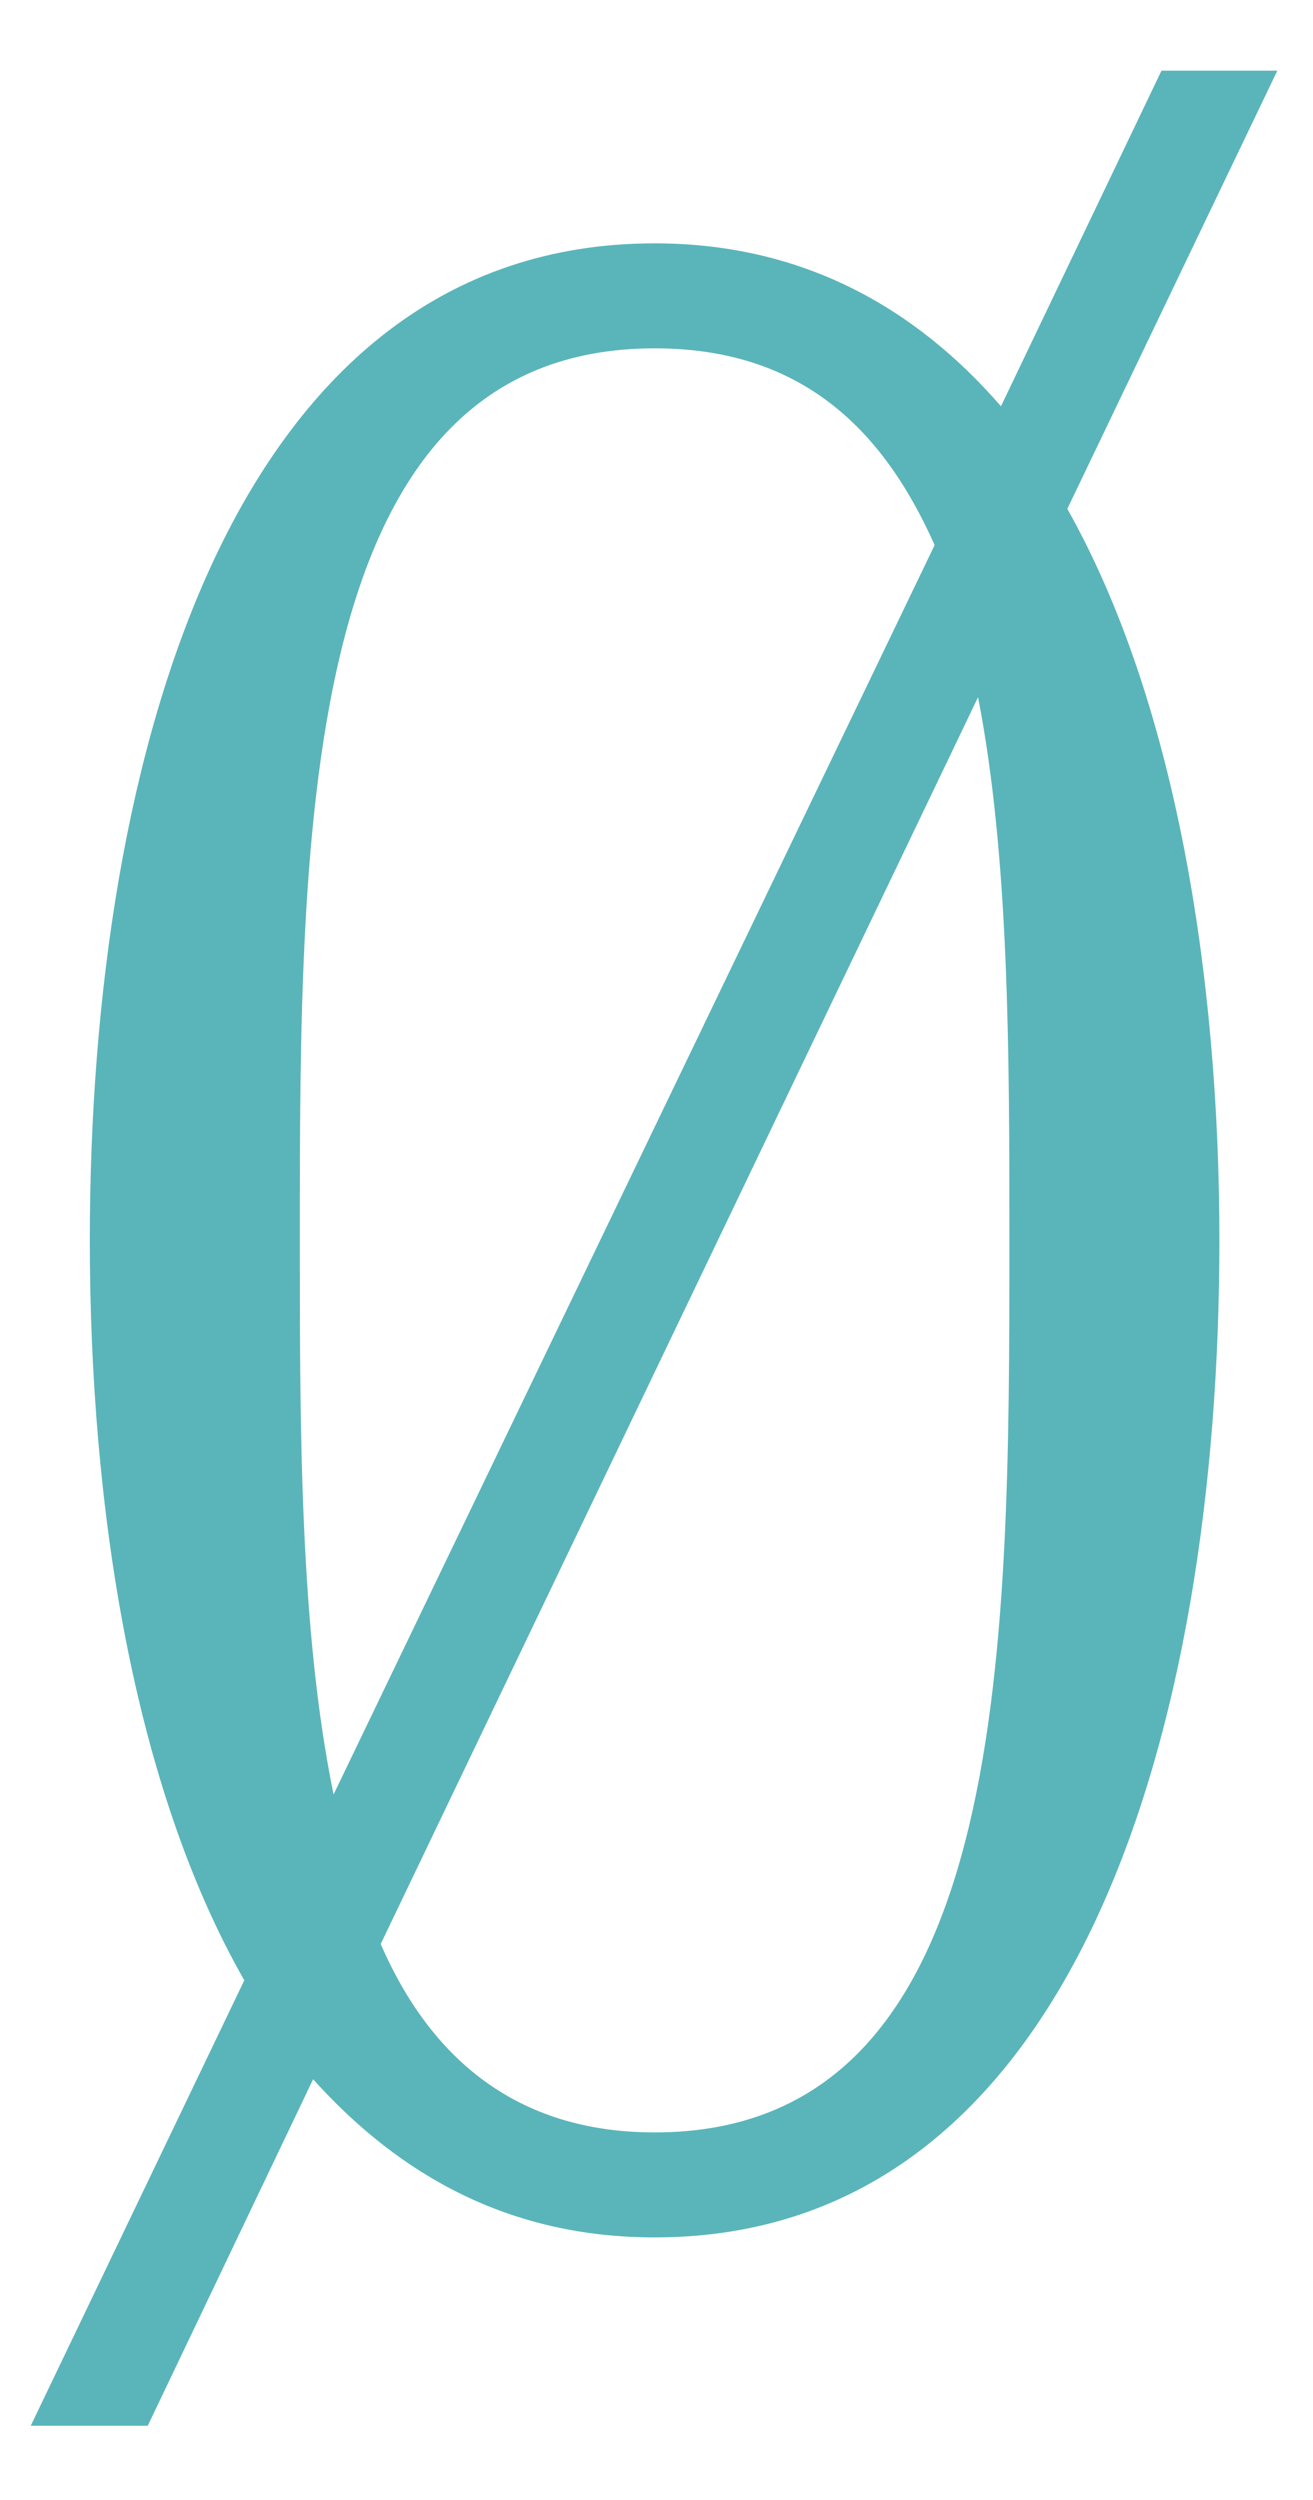 <?xml version="1.0" encoding="UTF-8"?>
<svg xmlns="http://www.w3.org/2000/svg" xmlns:xlink="http://www.w3.org/1999/xlink" width="17" height="32.36" viewBox="0 0 17 32.36"><!--latexit:AACk+njavT1ZkCRHddWLEMuCNCsJCSGuWe9KWkmrVe8htCtZRnPPaKdnerrn2t3Z
Hfqo7qmZ6ura7uo5dtSONoEPLXwIEyAbbAJNgwOMA2OCcBhswuFLQeADkAQWPsJg
ImyFzQ/GESZ8YOdRWVXdlS9fdi9mJ3amql6+l1mZL1++fO/lq7xrW3UvmXwpse9V
N7z6xtccWD6yadbqVtU5fyRXK6xZ5G7+iFd1l49U8+tmwavfaiR+4WOrBwdmsufM
HbM45Bf6+v7XzteqVa+V+O2Dh173+rvvuffoffc/cOzB4w89/NhPPzH65Lm5zIWL
l3Nmab3ieo2FI07Dtl+86eaBg3cdWZrJHt8wd+oXyF+/ksUjBTtXr3/qlltve8Pt
d7zxzje19rVe1bqh9erWja3XtPa3Xts68Kk3v+Wtb3v74KGfOtx6Xev1rZtbA61b
Wne13tx6a+ttrcHlfK5u2pZjLhSqdrU2X6kWzQXP8mxz2a2ZuUreNi9VcmXHKlmF
nEded76Y80zyWvlcYaNcqzac4ghFvFCvNmoFc97c9g4/kXCf/ti9mfkXkycGTp46
vTCTzUwMr8xkWcGsmyuYswfvTR4/9fDJs6dPJJPvOD2YPP5I8uyZ5KmzZ888TG8o
4GTyxNlTxsFE66YX3vHImbMX+Js6uYq5zC/N+pJPc+/Mo8sz2VnWJQeNFwYe/5l3
nid9VPdqllNuHUwTAkPDbChSDS9HXinLIO2hEYrHb14cGxifmJwK7kl7hzxylW94
Zr11a+tNrduqt6SLxopRNKpGwWgYFcM0HMMj17aRM+rkZ5f8rZEnFntmGk3jACnf
IBDTcAmsYGyQ32Vyd9HYMtYIHVrqEsHLG9sEuk7g66SEZ+yQ8mp8/tQh97QddeOY
MUhatknqdsld+JxSp7RpXVXSOk6zSGAlUtYhf0PYrpEleEXyQ9s1TJ5USTsdgrNr
TBrzRsqYZtdnCOy08bBxwjjVA70J8sRkbY7TSxojhOIQ+Q2/8y57J9rPO+RvnpQc
NO423dWBa3dm/0OBVWE9ukb+V1nL6hxz7uefeSVZ9mn6ZZK/PP9Usj73n8nzyWxy
Lblhv5Ib+N+bGe1R9mY2G2GTtJzTHCJPXPI3R9pjkie7pKSor0D+2uz9Zkn5LLsq
sNp22HWF/XaUo0wp2P4Y7ij7hnLdhnG1o4x4ZpO/edJu2vYdUtZlLfRIiRqpv66k
W2Z49B0pV28jPOkRLjjD2kt5wWVP6IgXeJ9vXn32B9lHM3fv3pPcS/5r8hvJ55Lf
Sv5J8stJZ/PfC5+YMzMfUVAX/XqJcYLD3oBz9E+Mn9/9O82vP5sJRnKHtI5enyCz
L2kcJ/8f8a9OkN/hFaUJ97BL/pbIb1qH54/GAeNu9jOY/97qvb9ymWHTtmyx1lRY
XziklZTfKO9RrIukrkvsiU3kgMkk0WHybIVcifumgs6QhA7tBc94KqBjkbausSdq
SsNdlPIMs0woClriSQ2h5bCer3RQEzTUmDMSTPFGK5J3wunNxuiF77UieTOM4jCb
WwUm6WVt3JW0sYlQzEgoRlu5K2mlmqbryzxH2sqjsTbep6SWllILW3O0q302Qi/v
9+EGk3edLaSlyqyloo3hEx2aPx5qw4oWipGWUQ/HvNea/j/r4H3Tew3qmQD3zVPX
0dascYXIXM5vMtoXY7QvIfTmpPRCXr0Ym12X/BUFolklsjlKq+rLattfffh8Vc/Q
RtdsajBIr1S2ukZgi+AWfS3CZld6VNakVNbY6h1SOKCUOC6jcdKnUfL5OpRGtE1U
Nxr06ckhJ1HJJmo6dd01yZ6eQuqnmon8PYuR+oqRd1H1WolpEFwjivJ6+Fxwe7Qk
TG8coBfO9jjl6BzVq4WuVRbTk6N1iKeCblgKpjQipRS2tptmtK0hffVcLbD5xDXn
TV+/F7XxlesS8rZVBQUuPe5D3nJWQUEl2+7r1Cxnfql5w7WPsvfl67G8PotQK/l8
/1hkd0M1od0ASmHqvhtnLa0zybkboxOFqt5+npRvADRCGDaKFIf2HpVNUItkpdR0
66T2AutpLuugPquTXYFH/oe9FoxJw7x2p7KOAtmzNCW7zF32XNVz3Xh58oNjFcjI
yOsbRzFHAcxRBLNkLHdhcrm4QZ4to7jnQdzzKO4FEPeCj6uaKZPA+06iPdUvZimG
GbYYw83HcDlHYHhDQFuH0LdUY6q43iZ3RR/bZhabPLnPIVjTEazpLqxgxm39Y9ZF
9td09ld9OtsReUpXe25RoJBjTAJUmCVwjT2hI8ElR56U2ibPHmQWAWppMJklhZYy
mQWmwThL9AyXJgVWl8tsAtQiSCU7fW6xPSjv7WNo3037dh/e0lAmPcZgfK2QvZMo
xXsr6K/qG3afvZhWWMRmmeWyxu64DWbFtyEVpXI2hDV7olljElpGUUB6o1ckfcA1
77JvsZKvC7xcr9Q9pgXFqfHnTX/d9pgWWfPlDKW73VMtrl+Li+hcFjAWlj8OB5Tr
SI7pzHFsAVFrvFXf7tmNPepDOM+pNSh560d8CEaBzjYXeIcQJuH95t8svXfmu6Z7
saTsoU3yzPO15pPBDtEkfEX1Njo6vE4666gU4Hrair+LMH063aWaGjXWOvYy+nWu
sL1Kf3VXWLltVvNpzZrv6aiX3p3us/a6tP7QYtXdGi6hbbai9NYqCFPdvnNsjso4
TUAwbqVcvQFSiUJ1KFnA7AthgkovkpjWsQHIYgFrKtf3AtAuAemtRXUy3tzKL67g
uid8H0B3zfy52hokx8yimJSP5GuXgDRDqfP0a5qDT3+3/IwvdVQaaAZYszK+newY
qsNOAeMwpSWbJwKPV7w3OURtGYbGIq0xGmlwPNIaIzJNnpSl2AIiek/V93Ww9+sa
FKo+z8Z3oo5G3/M954hPodvqtsIgOH7Gxw/xMmi/LwK9fpxAjqP6gMU0c0jTygWz
H96PUH7OSSmEMPXYhxoNv7YDH4pq79W9eyqR+xK6C8oAu6AMilllOwW53AihWI/P
Br09yyIEyqx/VKsGXTn5244Yl5n26LBdw44Szwz61GQRCRazBjooN0BvGMLUc0hY
YZv+fdxei3GDyXwLHrNjy+RBFB6R0x96fn5/cm02tflDxIIzC3DALMoBSwDmkoZ1
AqtVhZsFcLNIixcAvAX0TfvFlMuiRQQrI7WEYDNyRoo1g9pd+sMbAfQ2rLYRaW0Y
3gWg/y8geHPS2ubQVvaHNw+M9zw64rNkdEeluAKCWaEhCzQ2ilQSQftXAcPW+nkm
5+QtqKJ78FEmSQvALlzAsJ1EUUGlE45RGkUo6bVpAdSpFwKdWrVuQKMiIL3tQCiN
dSk9AVHPh6x0PmRRXWyErbEOoJGF0A4b6Gp+deCace2j3o3XvqlcuzLGGNHEx2L2
eaHnhtAmQkWmO/HnkRWVRQzy2LNBwtnUG1NlEWwHlLsyuo91Ca4LrODdJdQ7GoiK
DnbFaIBcGcLUljqHWRtltjrHt0NGRvL8XdbLs1ll/4yCtgQBUc8TaiHLB9oVt5jW
Y7GPYu64fqRPM7C85f3SOvW411GPq1VPuF/NBZGcanuObF6eQy0FLsCJmKwug/6d
MrqfgzDXepZmY8a2/wbiakVpQYBtCNhubsqP7JVj5zX2SEXQxhWF4paMGjDra50y
itqDlfNtCFhXhoJVBd5hWr5vCLJW8xL0XcJSaj6cBfhwFsVcADAX0BlW8KNa+Qg1
/GjU0NMUep/UsrTKYkGFfaLKLJ8yzxW2K7V8Gh4pUWWrCvU/9Uopy0rmgV4RMDyy
VYYvIGodUCaJ5lFrSSlmuRD8WEKtF7UO6c9t4GEknog8wSm4AAU9TuBtoH5D3fWh
E6PXtYjKPPkaLiDq1uYD7u+sU4XjduC4GjhTgNZnaVkP50FenNfgRTEOeea9UZe9
Aq5LV1BtCsKsoOtCvxaM8SCiVhazJGCYZTfL1tQCqAOYWlTysQgKPueHUNm9A6yI
AqKWGNB+YijYS6woYmIgbXNSQ9sc9mPy4tgCon5vyCIvIOqRX4xxjRj3RZ9vOrSA
zfdQ29/ln51dQPzDk8Eq1t0jVXS3vATskpc0PGyQfw2bO2VAmyqjPWgB66OAqN91
Bxh7AVFjrwG4XVbb1c9kbtQYsxrZPcv31NiKOQasHE1ETwklqqlhod2IlN/Q6Jta
YE2XxygMa8UoDEs89apWLvqSLh7tDkVVdfaaiB1X73u6z5bIaahbmu+K76+yCHhx
8rDK1o4wkj3gprn/MV3qq1Xy0pR/Hk62x3HQ+ZhT4Oe0KEwCcm0SXQ1tFgEtlyNV
tN5p0KNynFwfR7WwUHPvnkscotaobHBfGMLUa1EOWAcFRN3ndL3KA/0uYJgWCumg
uI0Vsq1ivZYDeiyH7m3i5/Y64/HFicQVP37F8aMjT/rRkddblp+fGOyK9McpXX9p
zOO9yeSH3McpYGq9hnt7NwHdJoTi0R5yrXhKY+fqsFNGFpPYNrCLbaC6hQv6s120
J20Fvq1FoQBGIwqIek7n2Ile+ZwWMPW+qebbLuU6ciccsxNza5Dle+blO8GShkct
C/rUsqjWUgf6Q0DU2NA+29TYZ0/5Z962wZVVQLG9cJb8ZIC5lUW9wptAD2yycx+Y
xS8F7nFT6PowGsMWK8Qoij0fxIZ3j/oW2uYRsM24d9oJ9FaZhuWg+DUlfk0j8qci
PSGgkjohjq2JU2UQmc/rBLpa5AJMz58H9BxBjvCSqRFdlQu4sRsb50YvsFxHcTHf
XgrwDaZQ/WoR0K4WteyoFcU6FIWrx7YB6GgCouM3yCl8hiFUbXOps/gzB5CHnfAm
4u1T0+ouoR6jKSDGUkDUkmIalBTTGu/RDK5spnVEdvFXUxnMd811m/5PL9FywwD2
MNr6/k7CnQfwzqOt7R+TlhsBsEc0dMocEIMcSiz8hEe/0Uel2GnFkMPGUdwpEHcK
tfL0F3dWiFmHxJuOoTuz6DmcOtuFUHgoq3kLHmRU4HM6ej7g+/2Rrfm1cB2L31Or
tXjWHz3L1wKi9CwkUrSA8qha53cDfyS/s9npOyEDYewngVqfRMeL5gub6bAq8Wer
QUYW7sudQdtP/UGdlPiz3inlJJRyfVDKsjeB3+1xpufoxw5zbCfiAeO0nD4pVWKU
Kn1S2ohR2uiTkhWjZPVJaT1Gab1nSpyDnIiX3u2zxzkHhZRy10GJtmIj1qaNPilZ
MUpWn5TWY5R673Fuc3SCnYQV8PgKk5KddLBVdxqQS9OoDOgXcwT0zthonTNAnTOo
Xty9FxKrXC/ahTqCrZNygVm2KbTYR+RAAYli06tLL5JtK9BOtxj1YbRtE8AoTKC7
ZguIRxKQ3qLLRtEzwWqeGAH2SCNoRgzIDpsKrLBhLOo4edZg9l7SftTHkwa04DSa
4WQrsD1t+ZkAOr394kQWRON+6TmmKB1qUdxl+Ic6qPO1nmeu6o7MaSii/u73R3Eo
sIeYkRM4erUOswwJaltPfxFPxcAiWGSeHp6fYRCprRi0vxPLQ7DqUqx6lJNMN30E
5Z8a4zYHiB2MQvEzY0XFibGi1vm8suJ8XhnNGEAjHdfBGMh1NKa9BMykEqqVlgEr
brnbb7v9xfovIvaDHJPCV1BZvtthXdslegHWw3pUi5r0CrG9qJDri2i8RgqI1kih
p9wzwBn3DLpzzgM+RgFRYxdA7AKKnWbzKA9wl4CpKCwDPb2MrjxmxDLbvfYIWBPh
xjCXi5z3VN6iqhTbIphVDS+FKcUuadmk+80nlY9hcvmP4WFnJmHuqLIYGTl3CJi6
ly2JBZ32Mf1fRHtqq8vPG/qa6yyvpcXO7urEKi+ycnILVQ71kshzHjlIRiR4HwPz
dAOwHOJ+5HlglOc1cl5WNaTvVqCRe2jURFGTZrEHmnVNmvUeaLqaNN0eaFYUNCva
VDYVVDa1qfDTbh4Y++JoxG7zOH4b8Kh3wtVnhV3w1O9l4wHEe5jq6oswqyuUB1At
v9OgpTuN9ogV5FaJ94aA9br/s/xRFVcHejydJEZ5LLDf6mOn2V5vx9cjoncqP1jV
z9Al94WFULUWEK4Px4yn0PjvCivPc9lHcR/rgj3VRw6faV+D439VcyoNzKc0un6P
SmcAng1yCeTWJdTvNq3wvME2L5WlraYVWwpj93eO/wr7aUSy6IX3KxFIsKN5158t
n0DP8+ZZtJCsPQLSa94lK4hNDa+DNr3/qxfTSItMP4uZLAao1n32rmw8Y2XvQHKx
5dipnxxrqe2fU+rmQ8vPFHbIeIg9D6P9HmbndB9iMHw2O8yKaxlXJTEbcTh+xmmd
9bwXWQ2jK320xKDGepgB4mczaPTsiDSCJbqSmhrRWR4YmdWV8cp0vRvZt0E+nvxK
8gfJLyC5wmtAywREvbZWgrU1zIYTsQykZ+kJAfMLV1+3OsDaIfI08jyQ0UyNva1a
xWDVE1dqG4EtzT2O5f6EYr2nNaK9MyB2RgM778d/wtFZKxoRomGmaws8oaZ3wi0b
y3crrEGTGlJ/87rfxJHGfzmoHIh6K7Ka5wf5KVsbsPsJWGTGXT7TxeVwlCEUg49H
4ENao4Pu0fhXmiqBrUf2ZYKVjlKRd2teubY/8xHkfM+Y/x0k2Zs5/q4qzMj33fIz
KMUC2P82ut9W8dp2t+2Svt/mexa/Xf61wieR1XUUOAkwiq4dU0CEy5RvVQzPU/1d
4yhtkd87veSutf3ctTbi75kCPT5TqB5VAedFJZgV6uy1XsSfUGUr8TaamSYF9J6A
qPca08DZewHpWjlp7/fY9zlmL/VYrWtBLE70CRZPk/8JZrvNx/YgfCeR1oz86c3/
K04R9Ob5tSM+0k6KdsRHqhpzaMSxfDWynplArRPD0vpmUC9yNbD8057UyRdp+zow
tQl2Rj/wZ6t92Q45hXpHFEv0mZpqL1Fr/CRD6Nfn93TvXld6SYXV3tPIJY/b/0f8
7wbJ9fFNdCbMAfviOTS/3ghgR8Ylbx6Qu3nUw78J2q9DmFpiDEvnxTCKtyTFW0J1
nSKg6xRRXUfn20mqFl+QtvgCKnH4jrfKslLZgJY3rHVmHzrNpIOdUmTMSmllzBpW
em6GNX03wsZUB21PuhQ2QAobqM41DuhcuK9sWcoFyyieju6p3q0VI5lfj0m/gsG/
lPkwi7htRr7lkGMrJS91kUlcy9ciHid10Rlxln1Lc9c44ucD4vviOrlvauTPmIqt
jqI/JzRywm4CPoAQpubrNMDTaa0MGhVmjzMVmTTCEupd8AbrMxvMutxdAsskWWPf
hV3z7SJQTsnuUpgE8QC/fghT8/GYlP/HULz+9KcU4aEskOkhhGEn68sSa6zH5H4U
ip2gdEEqUahaOzgHaAfn0P2R3bU30ttRuV1YLrpK2h2xjjaqFfPTuHUwN31D43xq
KXZ6KJTl2Pmh8IuMshZEoZgda8v/wlh0johIwehz9VnRCmDrwGb81a66O2tdZfK5
iUS2zQJ5d/FcQA6YC8hB/S7yzDlLKN4EwDMY3jDQVgxvBtiJYXgLgIUBW10mgDVl
Ap1TQ0S2pWJzIpxToS1OnQ+ZfzVvB8yJHMLVPeABX1jC8MaBqLdmz55ok331sul7
q0pRy8y1/e//anPa2Y9YDceBVWRcY+1aVOpui+h4TgPWfgFR124qazfRaKtZ8gN9
v0PA1O1PAfGLAqJewVPA6p1CNaosaB0NYeozZRD+kxrYQ0Ds5RBqiZkCR3xKY8Sz
IHZWA3ua1JECxjuEddi5rxz6UHrj0NwItW+uH1p6b9LRyFcNfXUuE/nmHMzT55U8
fR6Nrwq9pvTrsPzLrlhE1pZvH6IYJzUw6h0Zdo4GX5BVazJ6NtDdSE4RE7SChmck
eCakHJPXg+wMgsd8NAVmJVNn7bbBfDY2as+aJOPigln1BEy9Dk0D6890z1EQIqI5
70cR6WOKaOZCtxd6aUAjyiGa4UrEPdCd9XoA6aUtk4FvfDL4Mh8sSepA7wsIdg6n
Bp7DqaFSrA6eHwphagnaAPMsNDSyw0InLMY0zldA33HAv+JgAvPFRGfLLGCJndWw
xNbA7yzhmDBuTSOTpwdm8vRQzaAG9PJEkBFYraF6oG7qafC2A/K2oxGx4wCnWEKY
uvUqGiOaVIYAjhlCOSbNTjRCMfR11NvAo5vkHgcBw3KQOko63SVwajA3dsJxSqpz
IN0lsG968dglegavHPu+V3cGn/g42igPhNTGIrUc7YAcI7D7fiy1jTObiLxfGui8
4WUKCvwCyvE2MGfC1g8ad9O8v0kHWZ1TIL+kAk4htPw7bikdZDnA+enNQeMe8l9E
rNf8jPoWux9kFF1Uu/JYfs41MFu9gOpwv4pWvAzmxXSBnX8hgGF5gbhNGfpacxTO
+pme9bt69YMfSK4x/admbFANeO0MOo4ZMOI7oxHtPcy+WABHjFc1choPKal0wrF+
p5EQojTM7VBJnTeFqfZDLQOuYt0lMG/KDsGF29ZdQqcfcapQSSw7nQfskHHNQ9Q4
rdBfOktgGhj1MMHUuks0UXkERRRHoWrdqgRo3gKCZTEwFSPWCW8i8rUKfglEnCKl
Ep7f0Z1WXL4XfPlusVjSKvNICOl+QLkuu4A27wb1jvi+1bL//axB8rfEfvPvJg12
7OmxtQRaRdbQ+ur+11aoveEA8i3fNfBbvng9PPI7Wtsx8pTjHiVY9xmPGxfZ10xp
Dxzz3/tS0klmyapwAI2E31REwm9GWsfvTZbXymRahxkdeXTFWWC2lxJg2RcwrokY
1st8VaNXzxxufnjuV9NfRWsY93M0y79uURHUk99Ifi/538lvJ9eCK2flBiT2vOr7
DU3wu8ohnNdCRiD7lxd/hLR5lL13CfQ1l8Jecb6efDp5LrnOv4uG9sYcO1UrH90Q
xkdX3JPRRekW+s4ciOHp23OyjOu4Th1eqzm9pvjqPL5r523LKfJOFjTWikwkniSu
dblae/+iYvdfRGO54P1eXWuvl2KRKpANoIiulRWm31CsVPAl5rj0jZfCYmE3QH90
FKreE0JfzZyNfDUTtmBdASxYVzRaD2GHMPyrZPLT5oXArh1atrOkV0fYHFedEkkH
FvXO+ecwb6gZiVHu5XRr049c6QUrw3aRfAccXqv6wwU4S0AwK6YH2jHxzN2QFyqL
YmYAzIxWboZ6xGIe94JE8zfUNb4QcQ7wIZzrw4cwxnyHfOT5VS/YqSAaSVzhOei9
SMxe+Kyq8VWqlDRmKoXO4X6zpxRisXQCM43yqc08K/Hvz4jvR0TjsMPvu/hSwDl2
+Td8j2MvEeN5dqZFcBq9e7Bnj8z9QXxXSIneRSmpzo13nzI/8OJNNw9Mz6SfS7Xe
8Nxs6/bWnYsz2fGq472UnV8YWFxaPk/us9ZVc3kmWxq3c+U6uZ/JVczDTxw12L+D
B1t3tN64mKo6uUL1hXc8snLJp7C38ii5XX3Xykx21Cp4FilQ29lbpQ/zhdWDt85k
hzyvZuUbnlnMkgunvFd8VPr88BPDvK4XygNr1tJM9rhnkRYMPf/QZ9Ov/sRm6y2E
5IZNqh3NeebexqMvJk8MOKdOj58YJD9G66YXxwbGr0xOtd7eelPrtvMrZsX1duqm
R7A2t1YP3jaTTTW8XN42w2a2N1cfNfYbtxh3GUfILuGk8Qjzhc+RWUQjs99jvM94
1vio8UnjN43fMj5jfNb4nPF543eN3zO+aPyp8bzxZeMrxl8Yf2V8zXjBeMn4pvGy
8R3jn43vGf9m/FfitYmbE4OJBxKnE48lhhIzie3E1cRTiZ9LvC/xwcSvJz6W+FTi
04nPJr6Y+IPElxJ/nHgp8XLiO4lXEt9P/GifsW/fvhv2vrb313vf2vvbvb/f+4e9
7+y9svf9vR+2E+397Vvat7Vvb7+x/bb24fb97QfbJ9vvbA+3J9or7dW21262392+
1v5A+4PtD7efa3+8/en259qfb/9++0vtP2z/UfvP219r/xPv4n0J/pfwVMe/9r/8
H1hDh2Q=-->
<defs>
<g>
<g id="glyph-0-0">
<path d="M 17.031 -27.688 L 15.531 -27.688 L 13.453 -23.344 C 12.328 -24.641 10.859 -25.453 8.969 -25.453 C 3.516 -25.453 1.656 -18.859 1.656 -12.547 C 1.656 -9.078 2.219 -5.484 3.656 -2.969 L 0.891 2.797 L 2.406 2.797 L 4.547 -1.688 C 5.672 -0.438 7.094 0.359 8.969 0.359 C 14.422 0.359 16.281 -6.234 16.281 -12.547 C 16.281 -16 15.703 -19.547 14.312 -22.016 Z M 12.594 -21.547 L 4.812 -5.375 C 4.375 -7.5 4.375 -10.109 4.375 -12.547 C 4.375 -17.922 4.375 -24.094 8.969 -24.094 C 10.828 -24.094 11.906 -23.094 12.594 -21.547 Z M 13.562 -12.547 C 13.562 -7.172 13.562 -1 8.969 -1 C 7.172 -1 6.062 -1.969 5.422 -3.438 L 13.156 -19.578 C 13.562 -17.5 13.562 -14.953 13.562 -12.547 Z M 13.562 -12.547 "/>
</g>
</g>
<clipPath id="clip-0">
<path clip-rule="nonzero" d="M 0 0.18 L 17 0.18 L 17 32 L 0 32 Z M 0 0.18 "/>
</clipPath>
</defs>
<g clip-path="url(#clip-0)">
<g fill="rgb(35.294%, 70.981%, 72.942%)" fill-opacity="1">
<use xlink:href="#glyph-0-0" x="-0.493" y="28.603"/>
</g>
</g>
</svg>
